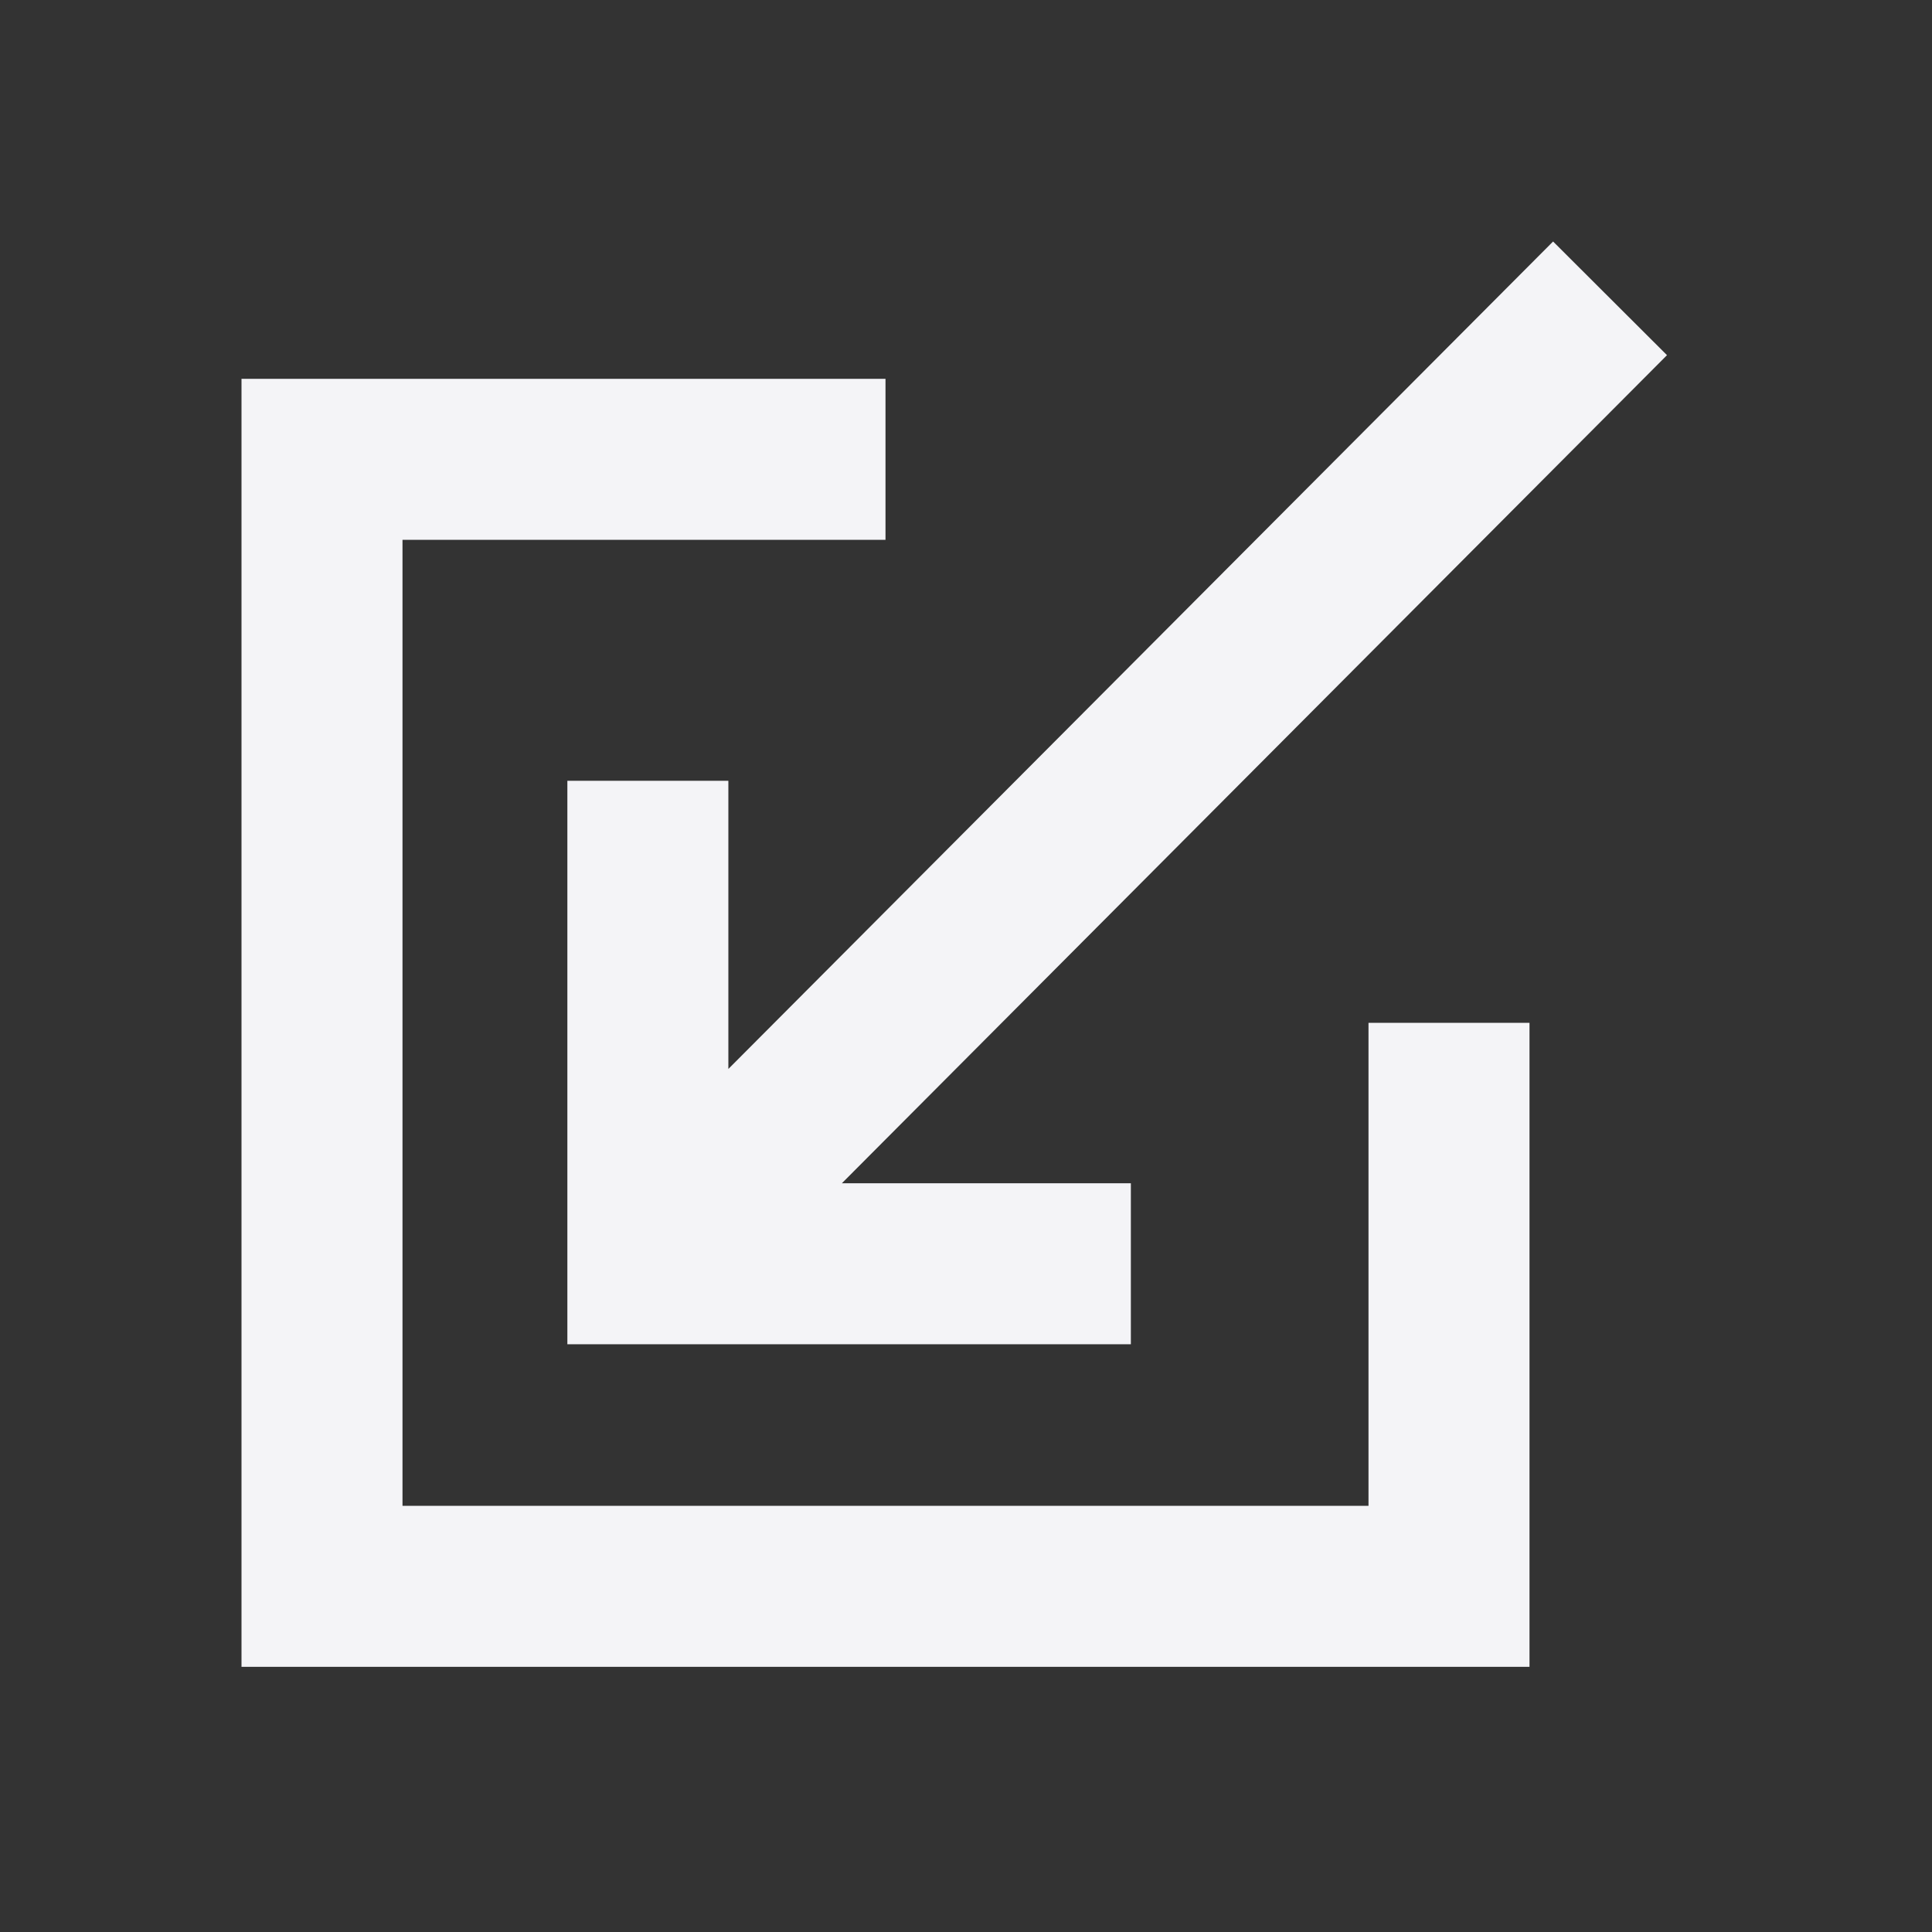 <svg fill="none" height="24" width="24" xmlns="http://www.w3.org/2000/svg">
    <rect width="100%" height="100%" fill="#333333" stroke="none"/>
    <g fill="#f4f4f7">
        <path d="m20.708 4.412-10.25 10.287h3.59v2h-7v-7h2v3.58L19.293 3z"/>
        <path d="M11 4.706v2H5v12h12v-6h2v8H3v-16z"/>
    </g>
</svg>
